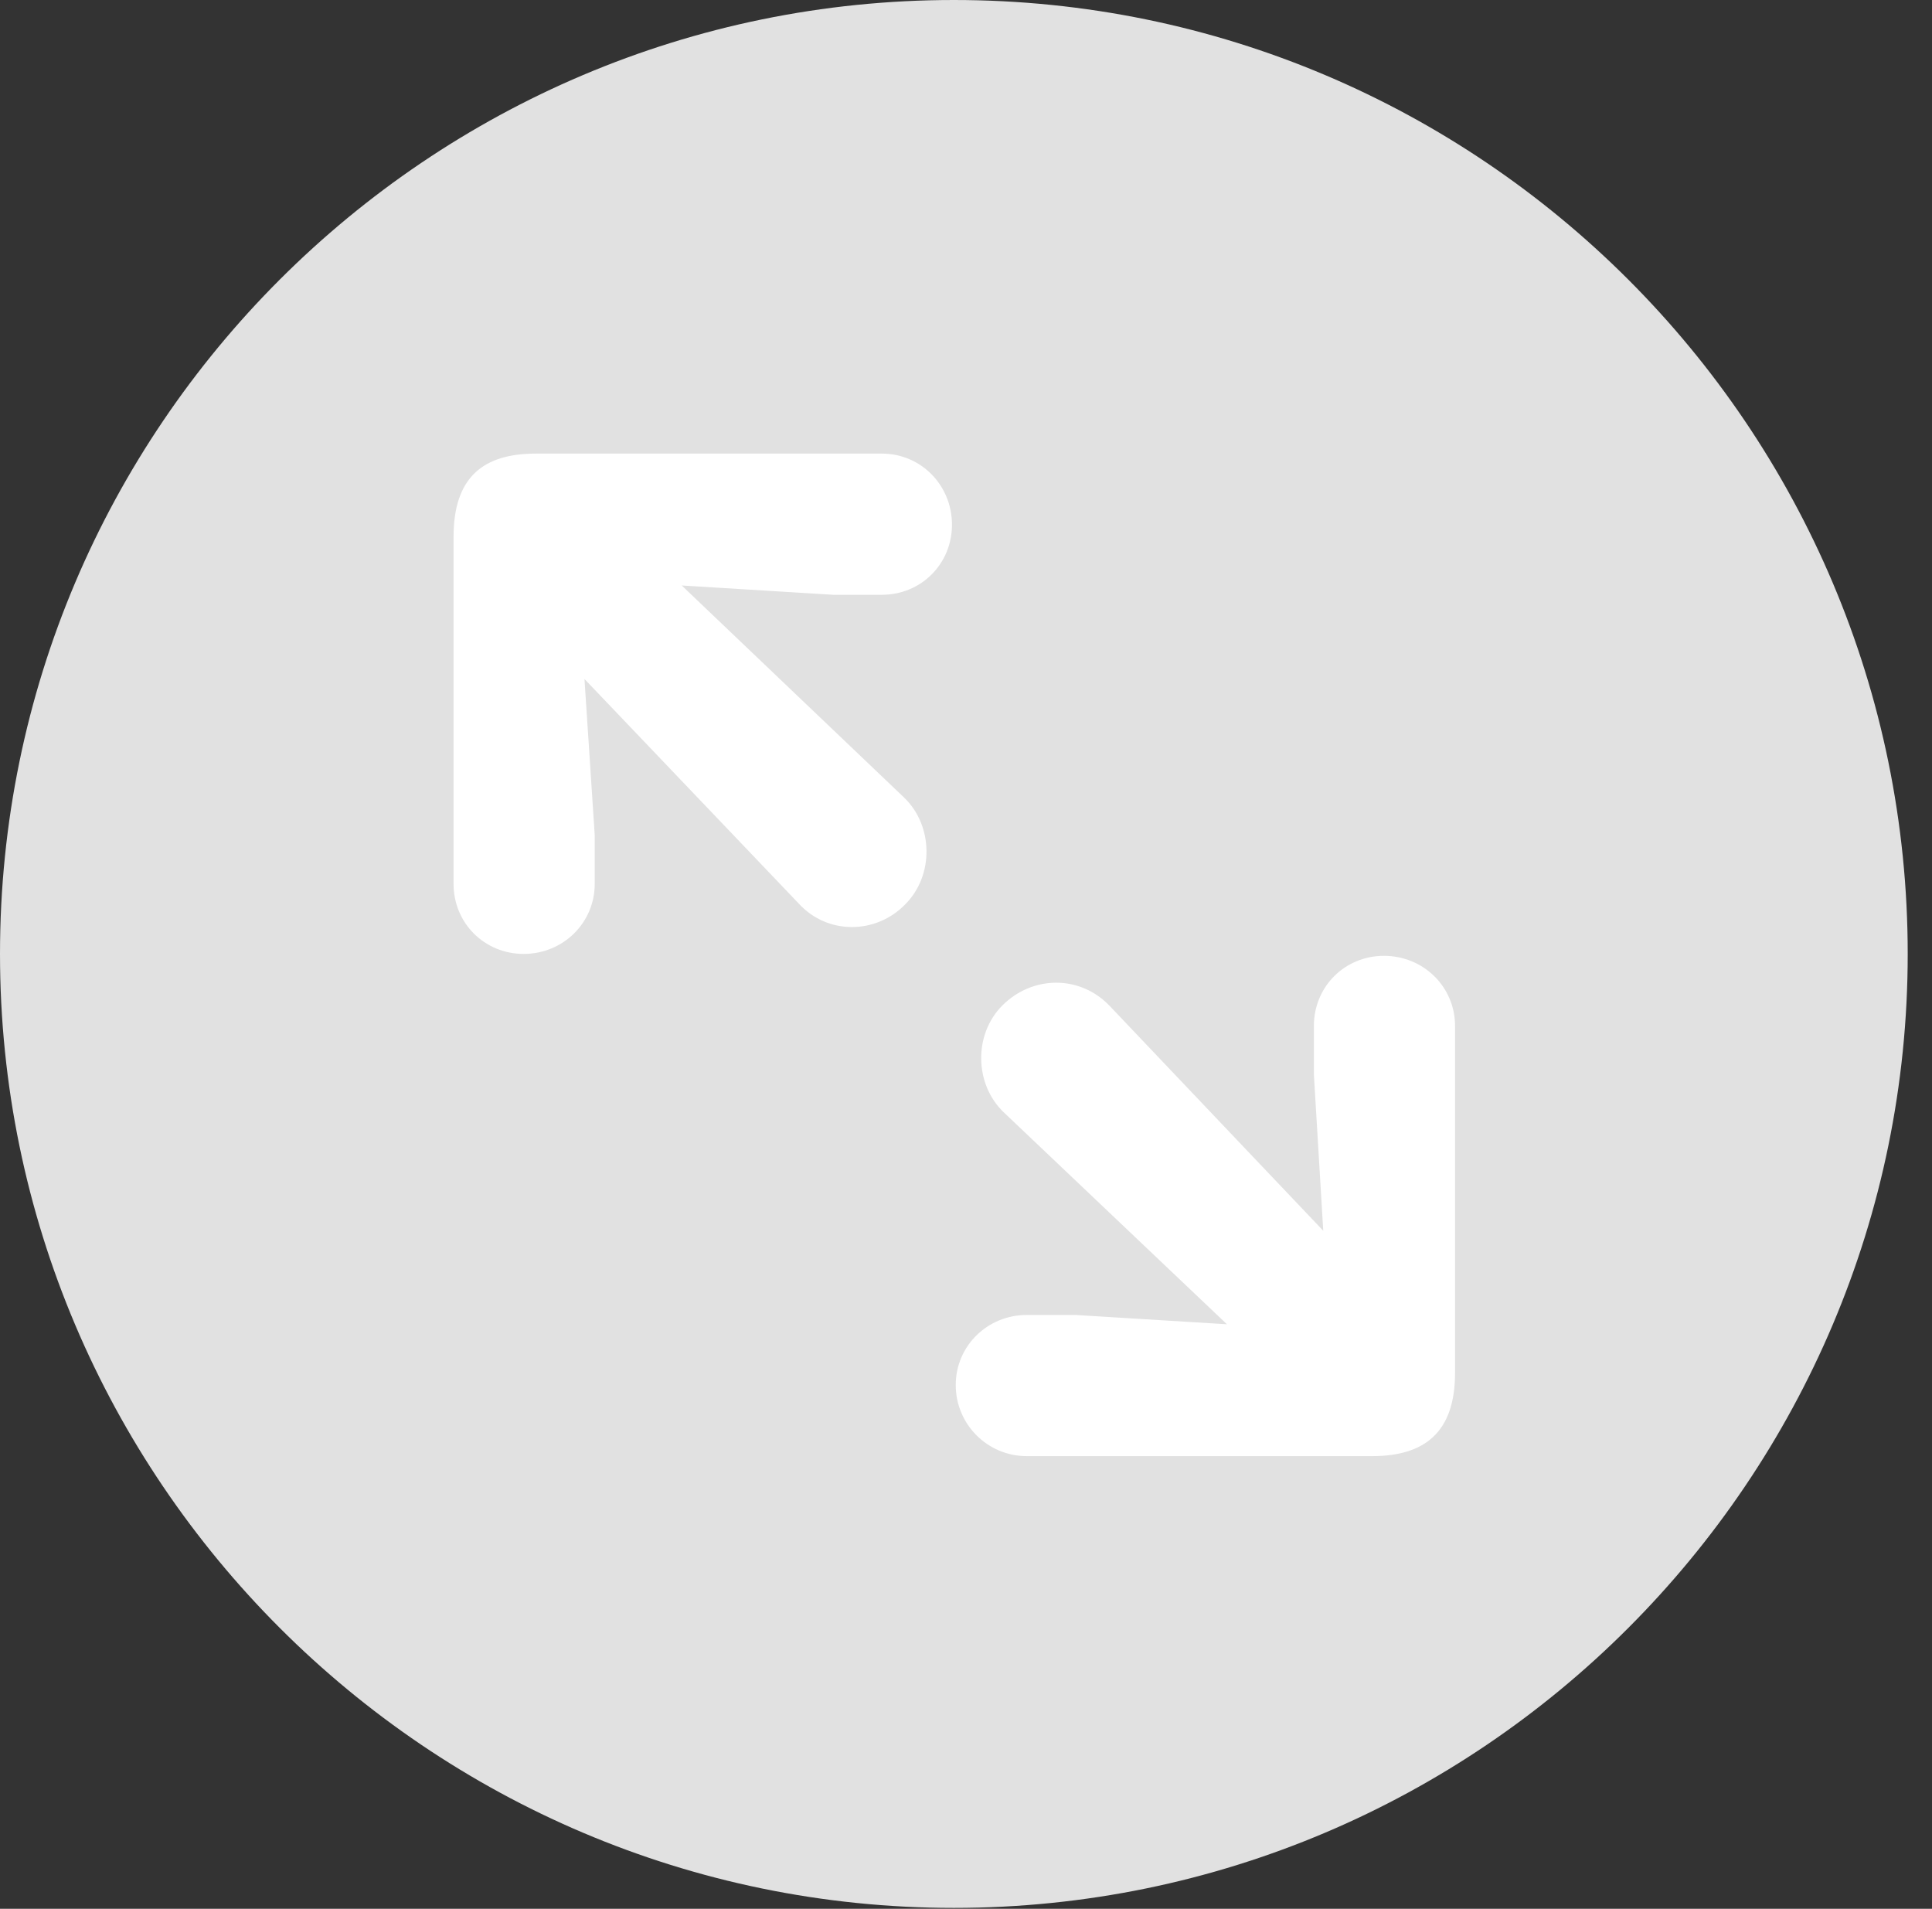 <?xml version="1.0" encoding="UTF-8"?>
<!--Generator: Apple Native CoreSVG 326-->
<!DOCTYPE svg
PUBLIC "-//W3C//DTD SVG 1.1//EN"
       "http://www.w3.org/Graphics/SVG/1.1/DTD/svg11.dtd">
<svg version="1.1" xmlns="http://www.w3.org/2000/svg" xmlns:xlink="http://www.w3.org/1999/xlink" viewBox="0 0 28.246 27.904">
 <rect x="0" y="0" width="28.246" height="27.904" fill="#333333" stroke="none"/>
 <g>
  <rect height="27.904" opacity="0" width="28.246" x="0" y="0"/>
  <path d="M13.945 27.891C21.643 27.891 27.891 21.629 27.891 13.945C27.891 6.248 21.643 0 13.945 0C6.262 0 0 6.248 0 13.945C0 21.629 6.262 27.891 13.945 27.891Z" fill="white" fill-opacity="0.85"/>
  <path d="M7.656 13.945C7.082 13.945 6.631 13.494 6.631 12.92L6.631 7.848C6.631 6.973 7.068 6.631 7.834 6.631L12.893 6.631C13.467 6.631 13.918 7.096 13.918 7.67C13.918 8.244 13.467 8.695 12.893 8.695L12.182 8.695L9.967 8.559L13.221 11.662C13.645 12.072 13.658 12.797 13.234 13.221C12.81 13.658 12.1 13.672 11.676 13.207L8.545 9.926L8.695 12.209L8.695 12.92C8.695 13.494 8.23 13.945 7.656 13.945ZM15.012 21.287C14.438 21.287 13.973 20.822 13.973 20.248C13.973 19.674 14.438 19.223 15.012 19.223L15.723 19.223L17.938 19.359L14.67 16.256C14.246 15.846 14.232 15.121 14.656 14.697C15.094 14.26 15.791 14.246 16.229 14.711L19.346 17.992L19.209 15.709L19.209 14.998C19.209 14.424 19.66 13.973 20.234 13.973C20.809 13.973 21.273 14.424 21.273 14.998L21.273 20.07C21.273 20.945 20.822 21.287 20.057 21.287Z" fill="white"/>
 </g>
</svg>
